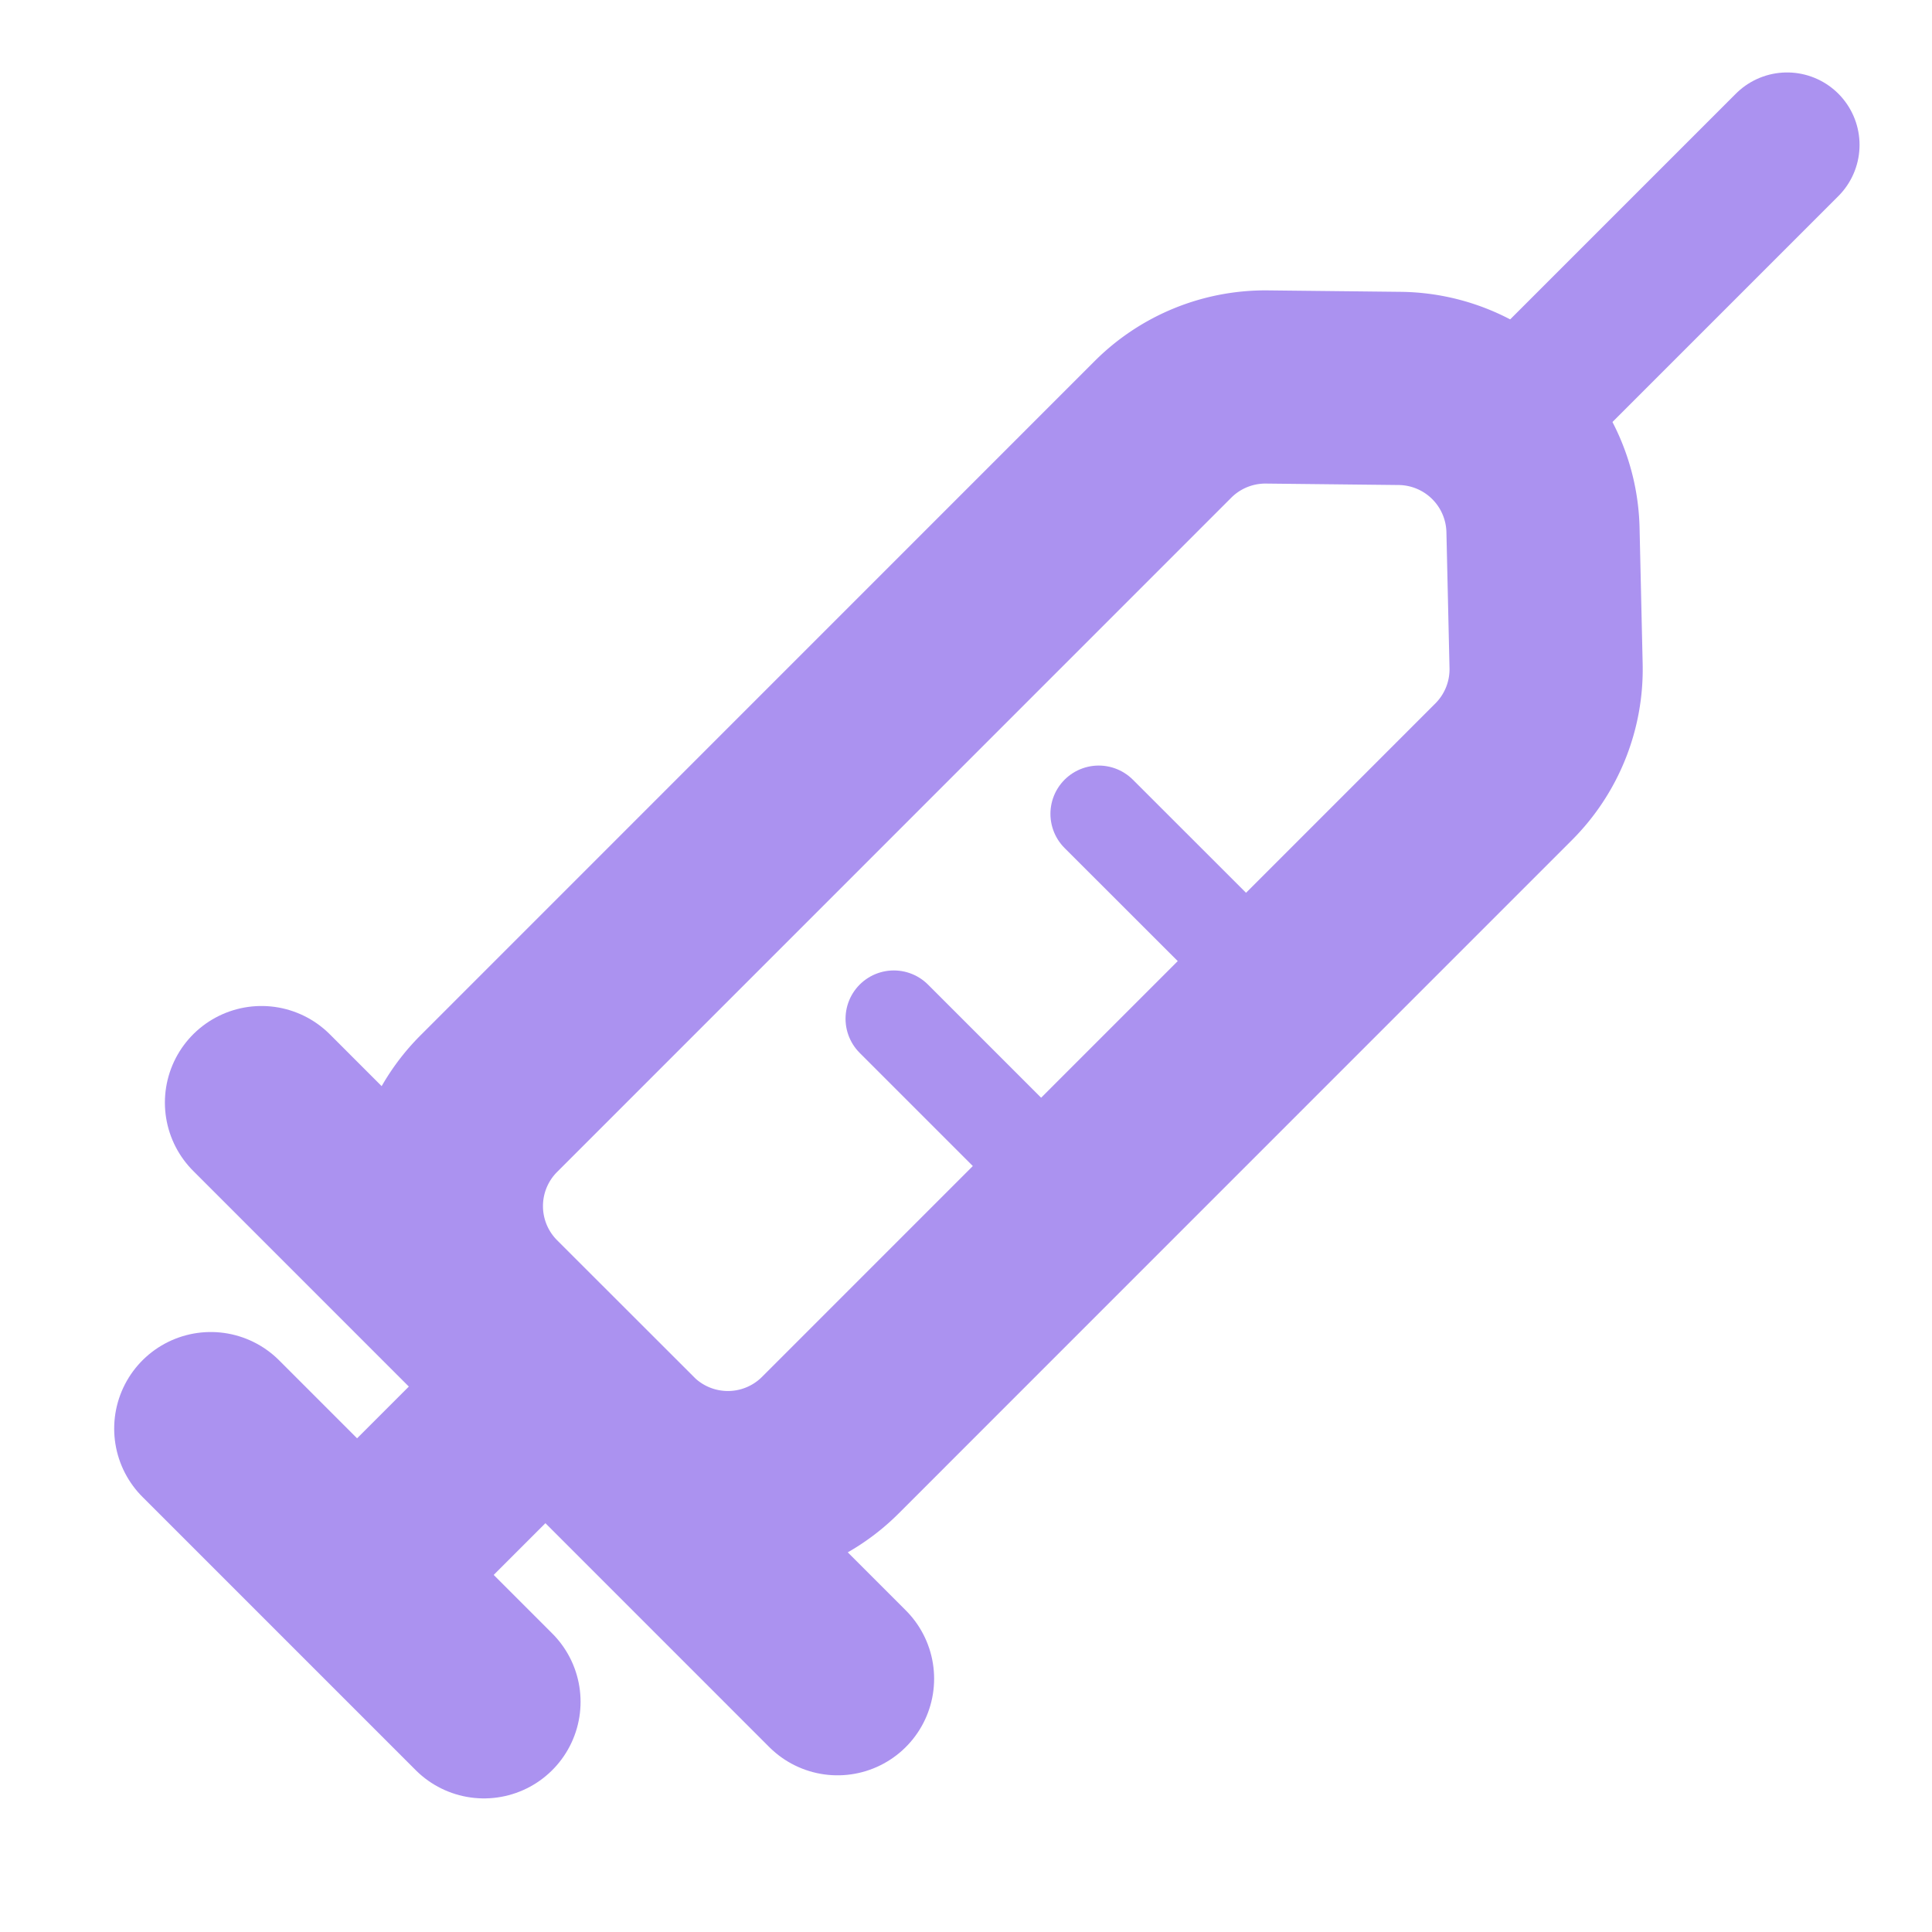 <svg xmlns="http://www.w3.org/2000/svg" width="20" height="20" viewBox="0 0 20 20"><g fill="none" fill-rule="evenodd"><path stroke="#AB92F0" stroke-linecap="round" stroke-width="2" d="M6.475 14.96L5.06 13.546a1.5 1.5 0 0 1 0-2.121l6.978-6.979a1.5 1.5 0 0 1 1.077-.44l1.375.015a1.5 1.5 0 0 1 1.483 1.466l.032 1.407a1.5 1.5 0 0 1-.439 1.095l-6.97 6.971a1.5 1.5 0 0 1-2.122 0z"/><path stroke="#AB92F0" stroke-linecap="round" d="M10.667 11.96l-1.414-1.414"/><path stroke="#AB92F0" stroke-linecap="round" stroke-width="2" d="M5.01 17.617l-2.828-2.828m6.488 2.589l-5.963-5.964"/><path stroke="#AB92F0" stroke-linecap="round" d="M12.789 9.839l-1.415-1.414"/><path stroke="#AB92F0" stroke-width="2" d="M4.293 15.707l1.414-1.414"/><path stroke="#AB92F0" stroke-linecap="round" stroke-width="1.5" d="M18.5 1.5l-3 3"/></g></svg>